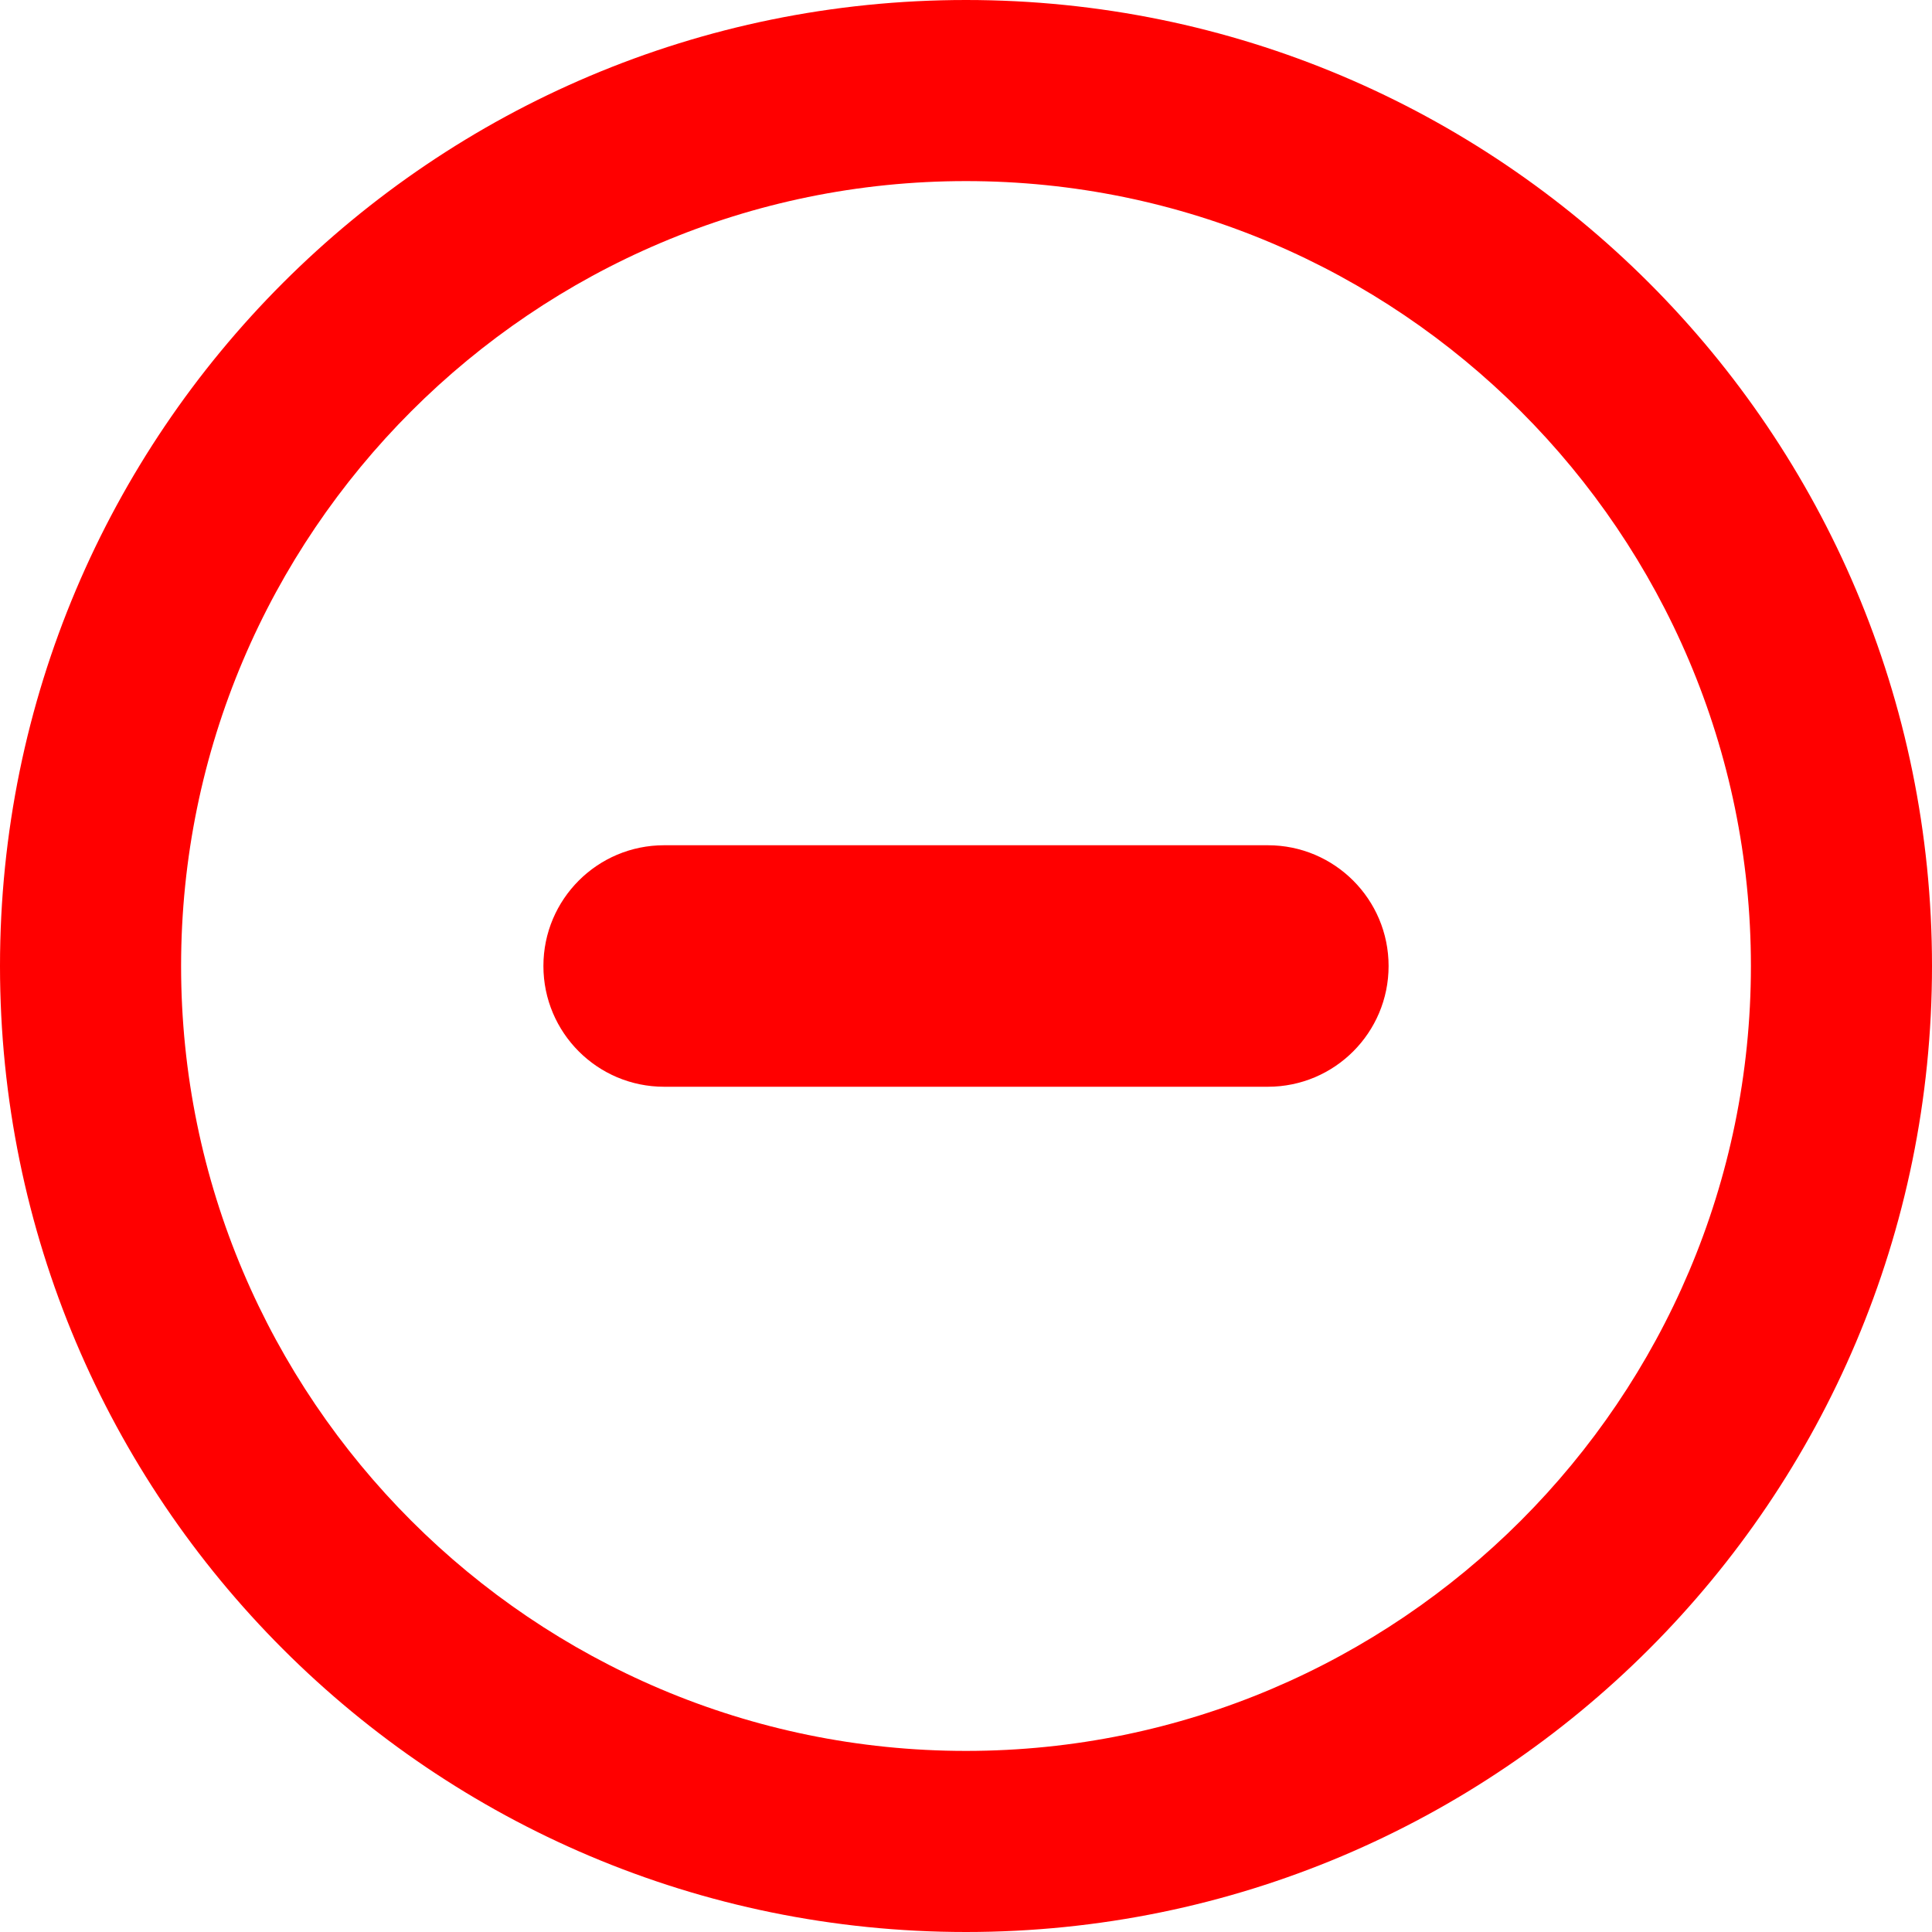 <svg width="30" height="30" viewBox="0 0 30 30" fill="none" xmlns="http://www.w3.org/2000/svg">
<path d="M19.688 13.125H10.312C9.277 13.125 8.438 13.964 8.438 15C8.438 16.035 9.277 16.875 10.312 16.875H19.688C20.723 16.875 21.562 16.035 21.562 15C21.562 13.965 20.723 13.125 19.688 13.125ZM15 0C6.715 0 0 6.715 0 15C0 23.285 6.715 30 15 30C23.285 30 30 23.285 30 15C30 6.715 23.285 0 15 0ZM15 27.188C8.28 27.188 2.812 21.72 2.812 15C2.812 8.28 8.28 2.812 15 2.812C21.72 2.812 27.188 8.28 27.188 15C27.188 21.72 21.72 27.188 15 27.188Z" fill="#FF0000"/>
</svg>
